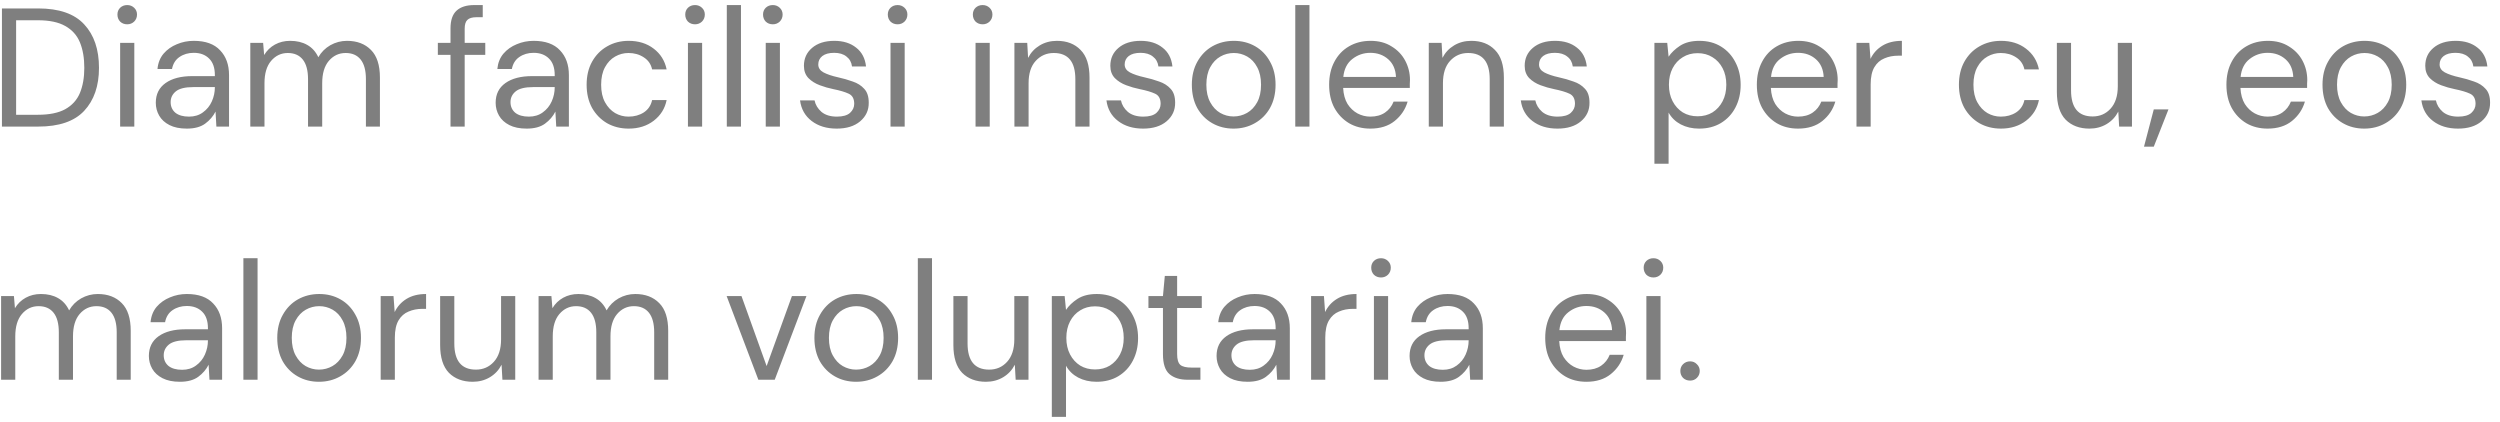 <svg width="237" height="40" viewBox="0 0 237 40" fill="none" xmlns="http://www.w3.org/2000/svg">
<path d="M0.184 12V0.8H3.624C5.597 0.8 7.048 1.301 7.976 2.304C8.915 3.307 9.384 4.683 9.384 6.432C9.384 8.149 8.915 9.509 7.976 10.512C7.048 11.504 5.597 12 3.624 12H0.184ZM1.528 10.88H3.592C4.68 10.88 5.544 10.704 6.184 10.352C6.835 9.989 7.299 9.477 7.576 8.816C7.853 8.144 7.992 7.349 7.992 6.432C7.992 5.493 7.853 4.688 7.576 4.016C7.299 3.344 6.835 2.827 6.184 2.464C5.544 2.101 4.68 1.92 3.592 1.92H1.528V10.88ZM12.061 2.304C11.794 2.304 11.57 2.219 11.389 2.048C11.218 1.867 11.133 1.643 11.133 1.376C11.133 1.12 11.218 0.907 11.389 0.736C11.57 0.565 11.794 0.48 12.061 0.48C12.317 0.48 12.535 0.565 12.717 0.736C12.898 0.907 12.989 1.12 12.989 1.376C12.989 1.643 12.898 1.867 12.717 2.048C12.535 2.219 12.317 2.304 12.061 2.304ZM11.389 12V4.064H12.733V12H11.389ZM17.713 12.192C17.051 12.192 16.502 12.08 16.065 11.856C15.627 11.632 15.302 11.333 15.089 10.96C14.875 10.587 14.769 10.181 14.769 9.744C14.769 8.933 15.078 8.309 15.697 7.872C16.315 7.435 17.158 7.216 18.225 7.216H20.369V7.12C20.369 6.427 20.187 5.904 19.825 5.552C19.462 5.189 18.977 5.008 18.369 5.008C17.846 5.008 17.393 5.141 17.009 5.408C16.635 5.664 16.401 6.043 16.305 6.544H14.929C14.982 5.968 15.174 5.483 15.505 5.088C15.846 4.693 16.267 4.395 16.769 4.192C17.27 3.979 17.803 3.872 18.369 3.872C19.478 3.872 20.31 4.171 20.865 4.768C21.43 5.355 21.713 6.139 21.713 7.12V12H20.513L20.433 10.576C20.209 11.024 19.878 11.408 19.441 11.728C19.014 12.037 18.438 12.192 17.713 12.192ZM17.921 11.056C18.433 11.056 18.87 10.923 19.233 10.656C19.606 10.389 19.889 10.043 20.081 9.616C20.273 9.189 20.369 8.741 20.369 8.272V8.256H18.337C17.547 8.256 16.987 8.395 16.657 8.672C16.337 8.939 16.177 9.275 16.177 9.68C16.177 10.096 16.326 10.432 16.625 10.688C16.934 10.933 17.366 11.056 17.921 11.056ZM23.729 12V4.064H24.945L25.041 5.216C25.297 4.789 25.638 4.459 26.065 4.224C26.492 3.989 26.972 3.872 27.505 3.872C28.134 3.872 28.673 4 29.121 4.256C29.58 4.512 29.932 4.901 30.177 5.424C30.454 4.944 30.833 4.565 31.313 4.288C31.804 4.011 32.332 3.872 32.897 3.872C33.846 3.872 34.604 4.16 35.169 4.736C35.734 5.301 36.017 6.176 36.017 7.36V12H34.689V7.504C34.689 6.683 34.524 6.064 34.193 5.648C33.862 5.232 33.388 5.024 32.769 5.024C32.129 5.024 31.596 5.275 31.169 5.776C30.753 6.267 30.545 6.971 30.545 7.888V12H29.201V7.504C29.201 6.683 29.036 6.064 28.705 5.648C28.374 5.232 27.9 5.024 27.281 5.024C26.652 5.024 26.124 5.275 25.697 5.776C25.281 6.267 25.073 6.971 25.073 7.888V12H23.729ZM42.708 12V5.2H41.508V4.064H42.708V2.688C42.708 1.92 42.9 1.36 43.284 1.008C43.668 0.656 44.228 0.48 44.964 0.48H45.764V1.632H45.172C44.767 1.632 44.478 1.717 44.308 1.888C44.137 2.048 44.052 2.325 44.052 2.72V4.064H46.004V5.2H44.052V12H42.708ZM49.931 12.192C49.27 12.192 48.721 12.08 48.283 11.856C47.846 11.632 47.521 11.333 47.307 10.96C47.094 10.587 46.987 10.181 46.987 9.744C46.987 8.933 47.297 8.309 47.916 7.872C48.534 7.435 49.377 7.216 50.444 7.216H52.587V7.12C52.587 6.427 52.406 5.904 52.044 5.552C51.681 5.189 51.196 5.008 50.587 5.008C50.065 5.008 49.611 5.141 49.227 5.408C48.854 5.664 48.62 6.043 48.523 6.544H47.148C47.201 5.968 47.393 5.483 47.724 5.088C48.065 4.693 48.486 4.395 48.987 4.192C49.489 3.979 50.022 3.872 50.587 3.872C51.697 3.872 52.529 4.171 53.084 4.768C53.649 5.355 53.931 6.139 53.931 7.12V12H52.731L52.651 10.576C52.428 11.024 52.097 11.408 51.66 11.728C51.233 12.037 50.657 12.192 49.931 12.192ZM50.139 11.056C50.651 11.056 51.089 10.923 51.452 10.656C51.825 10.389 52.108 10.043 52.3 9.616C52.492 9.189 52.587 8.741 52.587 8.272V8.256H50.556C49.766 8.256 49.206 8.395 48.876 8.672C48.556 8.939 48.395 9.275 48.395 9.68C48.395 10.096 48.545 10.432 48.843 10.688C49.153 10.933 49.585 11.056 50.139 11.056ZM59.596 12.192C58.838 12.192 58.156 12.021 57.548 11.68C56.95 11.328 56.476 10.843 56.124 10.224C55.782 9.595 55.612 8.864 55.612 8.032C55.612 7.2 55.782 6.475 56.124 5.856C56.476 5.227 56.95 4.741 57.548 4.4C58.156 4.048 58.838 3.872 59.596 3.872C60.534 3.872 61.324 4.117 61.964 4.608C62.614 5.099 63.025 5.755 63.196 6.576H61.82C61.713 6.085 61.452 5.707 61.036 5.44C60.62 5.163 60.134 5.024 59.58 5.024C59.132 5.024 58.71 5.136 58.316 5.36C57.921 5.584 57.601 5.92 57.356 6.368C57.11 6.816 56.988 7.371 56.988 8.032C56.988 8.693 57.11 9.248 57.356 9.696C57.601 10.144 57.921 10.485 58.316 10.72C58.71 10.944 59.132 11.056 59.58 11.056C60.134 11.056 60.62 10.923 61.036 10.656C61.452 10.379 61.713 9.989 61.82 9.488H63.196C63.036 10.288 62.63 10.939 61.98 11.44C61.329 11.941 60.534 12.192 59.596 12.192ZM65.889 2.304C65.622 2.304 65.398 2.219 65.217 2.048C65.046 1.867 64.961 1.643 64.961 1.376C64.961 1.12 65.046 0.907 65.217 0.736C65.398 0.565 65.622 0.48 65.889 0.48C66.145 0.48 66.363 0.565 66.545 0.736C66.726 0.907 66.817 1.12 66.817 1.376C66.817 1.643 66.726 1.867 66.545 2.048C66.363 2.219 66.145 2.304 65.889 2.304ZM65.217 12V4.064H66.561V12H65.217ZM68.901 12V0.48H70.245V12H68.901ZM73.264 2.304C72.997 2.304 72.773 2.219 72.592 2.048C72.421 1.867 72.336 1.643 72.336 1.376C72.336 1.12 72.421 0.907 72.592 0.736C72.773 0.565 72.997 0.48 73.264 0.48C73.52 0.48 73.738 0.565 73.92 0.736C74.101 0.907 74.192 1.12 74.192 1.376C74.192 1.643 74.101 1.867 73.92 2.048C73.738 2.219 73.52 2.304 73.264 2.304ZM72.592 12V4.064H73.936V12H72.592ZM79.316 12.192C78.367 12.192 77.577 11.952 76.948 11.472C76.319 10.992 75.951 10.341 75.844 9.52H77.22C77.305 9.936 77.524 10.299 77.876 10.608C78.239 10.907 78.724 11.056 79.332 11.056C79.897 11.056 80.313 10.939 80.58 10.704C80.847 10.459 80.98 10.171 80.98 9.84C80.98 9.36 80.804 9.04 80.452 8.88C80.111 8.72 79.625 8.576 78.996 8.448C78.569 8.363 78.142 8.24 77.716 8.08C77.289 7.92 76.932 7.696 76.644 7.408C76.356 7.109 76.212 6.72 76.212 6.24C76.212 5.547 76.468 4.981 76.98 4.544C77.502 4.096 78.207 3.872 79.092 3.872C79.934 3.872 80.623 4.085 81.156 4.512C81.7 4.928 82.014 5.525 82.1 6.304H80.772C80.719 5.899 80.543 5.584 80.244 5.36C79.956 5.125 79.567 5.008 79.076 5.008C78.596 5.008 78.222 5.109 77.956 5.312C77.7 5.515 77.572 5.781 77.572 6.112C77.572 6.432 77.737 6.683 78.068 6.864C78.409 7.045 78.868 7.2 79.444 7.328C79.934 7.435 80.398 7.568 80.836 7.728C81.284 7.877 81.647 8.107 81.924 8.416C82.212 8.715 82.356 9.152 82.356 9.728C82.367 10.443 82.094 11.035 81.54 11.504C80.996 11.963 80.254 12.192 79.316 12.192ZM85.092 2.304C84.825 2.304 84.601 2.219 84.42 2.048C84.249 1.867 84.164 1.643 84.164 1.376C84.164 1.12 84.249 0.907 84.42 0.736C84.601 0.565 84.825 0.48 85.092 0.48C85.348 0.48 85.567 0.565 85.748 0.736C85.929 0.907 86.02 1.12 86.02 1.376C86.02 1.643 85.929 1.867 85.748 2.048C85.567 2.219 85.348 2.304 85.092 2.304ZM84.42 12V4.064H85.764V12H84.42ZM93.154 2.304C92.888 2.304 92.664 2.219 92.482 2.048C92.312 1.867 92.226 1.643 92.226 1.376C92.226 1.12 92.312 0.907 92.482 0.736C92.664 0.565 92.888 0.48 93.154 0.48C93.41 0.48 93.629 0.565 93.81 0.736C93.992 0.907 94.082 1.12 94.082 1.376C94.082 1.643 93.992 1.867 93.81 2.048C93.629 2.219 93.41 2.304 93.154 2.304ZM92.482 12V4.064H93.826V12H92.482ZM96.166 12V4.064H97.382L97.463 5.488C97.719 4.987 98.087 4.592 98.567 4.304C99.046 4.016 99.591 3.872 100.199 3.872C101.137 3.872 101.884 4.16 102.439 4.736C103.004 5.301 103.286 6.176 103.286 7.36V12H101.943V7.504C101.943 5.851 101.26 5.024 99.894 5.024C99.212 5.024 98.641 5.275 98.183 5.776C97.734 6.267 97.51 6.971 97.51 7.888V12H96.166ZM108.363 12.192C107.413 12.192 106.624 11.952 105.995 11.472C105.365 10.992 104.997 10.341 104.891 9.52H106.267C106.352 9.936 106.571 10.299 106.923 10.608C107.285 10.907 107.771 11.056 108.379 11.056C108.944 11.056 109.36 10.939 109.627 10.704C109.893 10.459 110.027 10.171 110.027 9.84C110.027 9.36 109.851 9.04 109.499 8.88C109.157 8.72 108.672 8.576 108.043 8.448C107.616 8.363 107.189 8.24 106.763 8.08C106.336 7.92 105.979 7.696 105.691 7.408C105.403 7.109 105.259 6.72 105.259 6.24C105.259 5.547 105.515 4.981 106.027 4.544C106.549 4.096 107.253 3.872 108.139 3.872C108.981 3.872 109.669 4.085 110.203 4.512C110.747 4.928 111.061 5.525 111.147 6.304H109.819C109.765 5.899 109.589 5.584 109.291 5.36C109.003 5.125 108.613 5.008 108.123 5.008C107.643 5.008 107.269 5.109 107.003 5.312C106.747 5.515 106.619 5.781 106.619 6.112C106.619 6.432 106.784 6.683 107.115 6.864C107.456 7.045 107.915 7.2 108.491 7.328C108.981 7.435 109.445 7.568 109.883 7.728C110.331 7.877 110.693 8.107 110.971 8.416C111.259 8.715 111.403 9.152 111.403 9.728C111.413 10.443 111.141 11.035 110.587 11.504C110.043 11.963 109.301 12.192 108.363 12.192ZM116.939 12.192C116.192 12.192 115.52 12.021 114.923 11.68C114.325 11.339 113.851 10.859 113.499 10.24C113.157 9.611 112.987 8.875 112.987 8.032C112.987 7.189 113.163 6.459 113.515 5.84C113.867 5.211 114.341 4.725 114.939 4.384C115.547 4.043 116.224 3.872 116.971 3.872C117.717 3.872 118.389 4.043 118.987 4.384C119.584 4.725 120.053 5.211 120.395 5.84C120.747 6.459 120.923 7.189 120.923 8.032C120.923 8.875 120.747 9.611 120.395 10.24C120.043 10.859 119.563 11.339 118.955 11.68C118.357 12.021 117.685 12.192 116.939 12.192ZM116.939 11.04C117.397 11.04 117.824 10.928 118.219 10.704C118.613 10.48 118.933 10.144 119.179 9.696C119.424 9.248 119.547 8.693 119.547 8.032C119.547 7.371 119.424 6.816 119.179 6.368C118.944 5.92 118.629 5.584 118.235 5.36C117.84 5.136 117.419 5.024 116.971 5.024C116.512 5.024 116.085 5.136 115.691 5.36C115.296 5.584 114.976 5.92 114.731 6.368C114.485 6.816 114.363 7.371 114.363 8.032C114.363 8.693 114.485 9.248 114.731 9.696C114.976 10.144 115.291 10.48 115.675 10.704C116.069 10.928 116.491 11.04 116.939 11.04ZM122.792 12V0.48H124.136V12H122.792ZM129.906 12.192C129.149 12.192 128.477 12.021 127.89 11.68C127.304 11.328 126.84 10.843 126.498 10.224C126.168 9.605 126.002 8.875 126.002 8.032C126.002 7.2 126.168 6.475 126.498 5.856C126.829 5.227 127.288 4.741 127.874 4.4C128.472 4.048 129.16 3.872 129.938 3.872C130.706 3.872 131.368 4.048 131.922 4.4C132.488 4.741 132.92 5.195 133.218 5.76C133.517 6.325 133.666 6.933 133.666 7.584C133.666 7.701 133.661 7.819 133.65 7.936C133.65 8.053 133.65 8.187 133.65 8.336H127.33C127.362 8.944 127.501 9.451 127.746 9.856C128.002 10.251 128.317 10.549 128.69 10.752C129.074 10.955 129.48 11.056 129.906 11.056C130.461 11.056 130.925 10.928 131.298 10.672C131.672 10.416 131.944 10.069 132.114 9.632H133.442C133.229 10.368 132.818 10.981 132.21 11.472C131.613 11.952 130.845 12.192 129.906 12.192ZM129.906 5.008C129.266 5.008 128.696 5.205 128.194 5.6C127.704 5.984 127.421 6.549 127.346 7.296H132.338C132.306 6.581 132.061 6.021 131.602 5.616C131.144 5.211 130.578 5.008 129.906 5.008ZM135.448 12V4.064H136.664L136.744 5.488C137 4.987 137.368 4.592 137.848 4.304C138.328 4.016 138.872 3.872 139.48 3.872C140.418 3.872 141.165 4.16 141.72 4.736C142.285 5.301 142.568 6.176 142.568 7.36V12H141.224V7.504C141.224 5.851 140.541 5.024 139.176 5.024C138.493 5.024 137.922 5.275 137.464 5.776C137.016 6.267 136.792 6.971 136.792 7.888V12H135.448ZM147.644 12.192C146.695 12.192 145.905 11.952 145.276 11.472C144.647 10.992 144.279 10.341 144.172 9.52H145.548C145.633 9.936 145.852 10.299 146.204 10.608C146.567 10.907 147.052 11.056 147.66 11.056C148.225 11.056 148.641 10.939 148.908 10.704C149.175 10.459 149.308 10.171 149.308 9.84C149.308 9.36 149.132 9.04 148.78 8.88C148.439 8.72 147.953 8.576 147.324 8.448C146.897 8.363 146.471 8.24 146.044 8.08C145.617 7.92 145.26 7.696 144.972 7.408C144.684 7.109 144.54 6.72 144.54 6.24C144.54 5.547 144.796 4.981 145.308 4.544C145.831 4.096 146.535 3.872 147.42 3.872C148.263 3.872 148.951 4.085 149.484 4.512C150.028 4.928 150.343 5.525 150.428 6.304H149.1C149.047 5.899 148.871 5.584 148.572 5.36C148.284 5.125 147.895 5.008 147.404 5.008C146.924 5.008 146.551 5.109 146.284 5.312C146.028 5.515 145.9 5.781 145.9 6.112C145.9 6.432 146.065 6.683 146.396 6.864C146.737 7.045 147.196 7.2 147.772 7.328C148.263 7.435 148.727 7.568 149.164 7.728C149.612 7.877 149.975 8.107 150.252 8.416C150.54 8.715 150.684 9.152 150.684 9.728C150.695 10.443 150.423 11.035 149.868 11.504C149.324 11.963 148.583 12.192 147.644 12.192ZM156.838 15.52V4.064H158.054L158.182 5.376C158.438 4.992 158.801 4.645 159.27 4.336C159.75 4.027 160.358 3.872 161.094 3.872C161.884 3.872 162.572 4.053 163.158 4.416C163.745 4.779 164.198 5.275 164.518 5.904C164.849 6.533 165.014 7.248 165.014 8.048C165.014 8.848 164.849 9.563 164.518 10.192C164.198 10.811 163.74 11.301 163.142 11.664C162.556 12.016 161.868 12.192 161.078 12.192C160.428 12.192 159.846 12.059 159.334 11.792C158.833 11.525 158.449 11.152 158.182 10.672V15.52H156.838ZM160.934 11.024C161.468 11.024 161.937 10.901 162.342 10.656C162.748 10.4 163.068 10.048 163.302 9.6C163.537 9.152 163.654 8.629 163.654 8.032C163.654 7.435 163.537 6.912 163.302 6.464C163.068 6.016 162.748 5.669 162.342 5.424C161.937 5.168 161.468 5.04 160.934 5.04C160.401 5.04 159.932 5.168 159.526 5.424C159.121 5.669 158.801 6.016 158.566 6.464C158.332 6.912 158.214 7.435 158.214 8.032C158.214 8.629 158.332 9.152 158.566 9.6C158.801 10.048 159.121 10.4 159.526 10.656C159.932 10.901 160.401 11.024 160.934 11.024ZM170.453 12.192C169.696 12.192 169.024 12.021 168.437 11.68C167.851 11.328 167.387 10.843 167.045 10.224C166.715 9.605 166.549 8.875 166.549 8.032C166.549 7.2 166.715 6.475 167.045 5.856C167.376 5.227 167.835 4.741 168.421 4.4C169.019 4.048 169.707 3.872 170.485 3.872C171.253 3.872 171.915 4.048 172.469 4.4C173.035 4.741 173.467 5.195 173.765 5.76C174.064 6.325 174.213 6.933 174.213 7.584C174.213 7.701 174.208 7.819 174.197 7.936C174.197 8.053 174.197 8.187 174.197 8.336H167.877C167.909 8.944 168.048 9.451 168.293 9.856C168.549 10.251 168.864 10.549 169.237 10.752C169.621 10.955 170.027 11.056 170.453 11.056C171.008 11.056 171.472 10.928 171.845 10.672C172.219 10.416 172.491 10.069 172.661 9.632H173.989C173.776 10.368 173.365 10.981 172.757 11.472C172.16 11.952 171.392 12.192 170.453 12.192ZM170.453 5.008C169.813 5.008 169.243 5.205 168.741 5.6C168.251 5.984 167.968 6.549 167.893 7.296H172.885C172.853 6.581 172.608 6.021 172.149 5.616C171.691 5.211 171.125 5.008 170.453 5.008ZM175.995 12V4.064H177.211L177.323 5.584C177.568 5.061 177.941 4.645 178.443 4.336C178.944 4.027 179.563 3.872 180.299 3.872V5.28H179.931C179.461 5.28 179.029 5.365 178.635 5.536C178.24 5.696 177.925 5.973 177.691 6.368C177.456 6.763 177.339 7.307 177.339 8V12H175.995ZM189.69 12.192C188.932 12.192 188.25 12.021 187.642 11.68C187.044 11.328 186.57 10.843 186.218 10.224C185.876 9.595 185.706 8.864 185.706 8.032C185.706 7.2 185.876 6.475 186.218 5.856C186.57 5.227 187.044 4.741 187.642 4.4C188.25 4.048 188.932 3.872 189.69 3.872C190.628 3.872 191.418 4.117 192.058 4.608C192.708 5.099 193.119 5.755 193.29 6.576H191.914C191.807 6.085 191.546 5.707 191.13 5.44C190.714 5.163 190.228 5.024 189.674 5.024C189.226 5.024 188.804 5.136 188.41 5.36C188.015 5.584 187.695 5.92 187.45 6.368C187.204 6.816 187.082 7.371 187.082 8.032C187.082 8.693 187.204 9.248 187.45 9.696C187.695 10.144 188.015 10.485 188.41 10.72C188.804 10.944 189.226 11.056 189.674 11.056C190.228 11.056 190.714 10.923 191.13 10.656C191.546 10.379 191.807 9.989 191.914 9.488H193.29C193.13 10.288 192.724 10.939 192.074 11.44C191.423 11.941 190.628 12.192 189.69 12.192ZM202.111 4.064V12H200.895L200.815 10.576C200.559 11.077 200.191 11.472 199.711 11.76C199.231 12.048 198.687 12.192 198.079 12.192C197.14 12.192 196.388 11.909 195.823 11.344C195.268 10.768 194.991 9.888 194.991 8.704V4.064H196.335V8.56C196.335 10.213 197.017 11.04 198.383 11.04C199.065 11.04 199.631 10.795 200.079 10.304C200.537 9.803 200.767 9.093 200.767 8.176V4.064H202.111ZM203.251 13.904L204.179 10.368H205.571L204.179 13.904H203.251ZM214.969 12.192C214.212 12.192 213.54 12.021 212.953 11.68C212.366 11.328 211.902 10.843 211.561 10.224C211.23 9.605 211.065 8.875 211.065 8.032C211.065 7.2 211.23 6.475 211.561 5.856C211.892 5.227 212.35 4.741 212.937 4.4C213.534 4.048 214.222 3.872 215.001 3.872C215.769 3.872 216.43 4.048 216.985 4.4C217.55 4.741 217.982 5.195 218.281 5.76C218.58 6.325 218.729 6.933 218.729 7.584C218.729 7.701 218.724 7.819 218.713 7.936C218.713 8.053 218.713 8.187 218.713 8.336H212.393C212.425 8.944 212.564 9.451 212.809 9.856C213.065 10.251 213.38 10.549 213.753 10.752C214.137 10.955 214.542 11.056 214.969 11.056C215.524 11.056 215.988 10.928 216.361 10.672C216.734 10.416 217.006 10.069 217.177 9.632H218.505C218.292 10.368 217.881 10.981 217.273 11.472C216.676 11.952 215.908 12.192 214.969 12.192ZM214.969 5.008C214.329 5.008 213.758 5.205 213.257 5.6C212.766 5.984 212.484 6.549 212.409 7.296H217.401C217.369 6.581 217.124 6.021 216.665 5.616C216.206 5.211 215.641 5.008 214.969 5.008ZM224.126 12.192C223.38 12.192 222.708 12.021 222.11 11.68C221.513 11.339 221.038 10.859 220.686 10.24C220.345 9.611 220.174 8.875 220.174 8.032C220.174 7.189 220.35 6.459 220.702 5.84C221.054 5.211 221.529 4.725 222.126 4.384C222.734 4.043 223.412 3.872 224.158 3.872C224.905 3.872 225.577 4.043 226.174 4.384C226.772 4.725 227.241 5.211 227.582 5.84C227.934 6.459 228.11 7.189 228.11 8.032C228.11 8.875 227.934 9.611 227.582 10.24C227.23 10.859 226.75 11.339 226.142 11.68C225.545 12.021 224.873 12.192 224.126 12.192ZM224.126 11.04C224.585 11.04 225.012 10.928 225.406 10.704C225.801 10.48 226.121 10.144 226.366 9.696C226.612 9.248 226.734 8.693 226.734 8.032C226.734 7.371 226.612 6.816 226.366 6.368C226.132 5.92 225.817 5.584 225.422 5.36C225.028 5.136 224.606 5.024 224.158 5.024C223.7 5.024 223.273 5.136 222.878 5.36C222.484 5.584 222.164 5.92 221.918 6.368C221.673 6.816 221.55 7.371 221.55 8.032C221.55 8.693 221.673 9.248 221.918 9.696C222.164 10.144 222.478 10.48 222.862 10.704C223.257 10.928 223.678 11.04 224.126 11.04ZM233.019 12.192C232.07 12.192 231.28 11.952 230.651 11.472C230.022 10.992 229.654 10.341 229.547 9.52H230.923C231.008 9.936 231.227 10.299 231.579 10.608C231.942 10.907 232.427 11.056 233.035 11.056C233.6 11.056 234.016 10.939 234.283 10.704C234.55 10.459 234.683 10.171 234.683 9.84C234.683 9.36 234.507 9.04 234.155 8.88C233.814 8.72 233.328 8.576 232.699 8.448C232.272 8.363 231.846 8.24 231.419 8.08C230.992 7.92 230.635 7.696 230.347 7.408C230.059 7.109 229.915 6.72 229.915 6.24C229.915 5.547 230.171 4.981 230.683 4.544C231.206 4.096 231.91 3.872 232.795 3.872C233.638 3.872 234.326 4.085 234.859 4.512C235.403 4.928 235.718 5.525 235.803 6.304H234.475C234.422 5.899 234.246 5.584 233.947 5.36C233.659 5.125 233.27 5.008 232.779 5.008C232.299 5.008 231.926 5.109 231.659 5.312C231.403 5.515 231.275 5.781 231.275 6.112C231.275 6.432 231.44 6.683 231.771 6.864C232.112 7.045 232.571 7.2 233.147 7.328C233.638 7.435 234.102 7.568 234.539 7.728C234.987 7.877 235.35 8.107 235.627 8.416C235.915 8.715 236.059 9.152 236.059 9.728C236.07 10.443 235.798 11.035 235.243 11.504C234.699 11.963 233.958 12.192 233.019 12.192ZM0.104 36V28.064H1.32L1.416 29.216C1.672 28.789 2.013 28.459 2.44 28.224C2.867 27.989 3.347 27.872 3.88 27.872C4.509 27.872 5.048 28 5.496 28.256C5.955 28.512 6.307 28.901 6.552 29.424C6.829 28.944 7.208 28.565 7.688 28.288C8.179 28.011 8.707 27.872 9.272 27.872C10.221 27.872 10.979 28.16 11.544 28.736C12.109 29.301 12.392 30.176 12.392 31.36V36H11.064V31.504C11.064 30.683 10.899 30.064 10.568 29.648C10.237 29.232 9.763 29.024 9.144 29.024C8.504 29.024 7.971 29.275 7.544 29.776C7.128 30.267 6.92 30.971 6.92 31.888V36H5.576V31.504C5.576 30.683 5.411 30.064 5.08 29.648C4.749 29.232 4.275 29.024 3.656 29.024C3.027 29.024 2.499 29.275 2.072 29.776C1.656 30.267 1.448 30.971 1.448 31.888V36H0.104ZM17.056 36.192C16.395 36.192 15.846 36.08 15.409 35.856C14.971 35.632 14.646 35.333 14.432 34.96C14.219 34.587 14.113 34.181 14.113 33.744C14.113 32.933 14.422 32.309 15.04 31.872C15.659 31.435 16.502 31.216 17.569 31.216H19.712V31.12C19.712 30.427 19.531 29.904 19.169 29.552C18.806 29.189 18.32 29.008 17.712 29.008C17.19 29.008 16.736 29.141 16.352 29.408C15.979 29.664 15.745 30.043 15.649 30.544H14.273C14.326 29.968 14.518 29.483 14.848 29.088C15.19 28.693 15.611 28.395 16.113 28.192C16.614 27.979 17.147 27.872 17.712 27.872C18.822 27.872 19.654 28.171 20.209 28.768C20.774 29.355 21.056 30.139 21.056 31.12V36H19.857L19.776 34.576C19.552 35.024 19.222 35.408 18.785 35.728C18.358 36.037 17.782 36.192 17.056 36.192ZM17.265 35.056C17.776 35.056 18.214 34.923 18.576 34.656C18.95 34.389 19.233 34.043 19.424 33.616C19.616 33.189 19.712 32.741 19.712 32.272V32.256H17.68C16.891 32.256 16.331 32.395 16 32.672C15.681 32.939 15.521 33.275 15.521 33.68C15.521 34.096 15.67 34.432 15.969 34.688C16.278 34.933 16.71 35.056 17.265 35.056ZM23.073 36V24.48H24.417V36H23.073ZM30.236 36.192C29.489 36.192 28.817 36.021 28.22 35.68C27.622 35.339 27.148 34.859 26.796 34.24C26.454 33.611 26.284 32.875 26.284 32.032C26.284 31.189 26.46 30.459 26.812 29.84C27.164 29.211 27.638 28.725 28.236 28.384C28.844 28.043 29.521 27.872 30.268 27.872C31.014 27.872 31.686 28.043 32.284 28.384C32.881 28.725 33.35 29.211 33.692 29.84C34.044 30.459 34.22 31.189 34.22 32.032C34.22 32.875 34.044 33.611 33.692 34.24C33.34 34.859 32.86 35.339 32.252 35.68C31.654 36.021 30.982 36.192 30.236 36.192ZM30.236 35.04C30.694 35.04 31.121 34.928 31.516 34.704C31.91 34.48 32.23 34.144 32.476 33.696C32.721 33.248 32.844 32.693 32.844 32.032C32.844 31.371 32.721 30.816 32.476 30.368C32.241 29.92 31.926 29.584 31.532 29.36C31.137 29.136 30.716 29.024 30.268 29.024C29.809 29.024 29.382 29.136 28.988 29.36C28.593 29.584 28.273 29.92 28.028 30.368C27.782 30.816 27.66 31.371 27.66 32.032C27.66 32.693 27.782 33.248 28.028 33.696C28.273 34.144 28.588 34.48 28.972 34.704C29.366 34.928 29.788 35.04 30.236 35.04ZM36.088 36V28.064H37.304L37.416 29.584C37.662 29.061 38.035 28.645 38.536 28.336C39.038 28.027 39.656 27.872 40.392 27.872V29.28H40.024C39.555 29.28 39.123 29.365 38.728 29.536C38.334 29.696 38.019 29.973 37.784 30.368C37.55 30.763 37.432 31.307 37.432 32V36H36.088ZM48.845 28.064V36H47.629L47.549 34.576C47.293 35.077 46.925 35.472 46.445 35.76C45.965 36.048 45.421 36.192 44.813 36.192C43.874 36.192 43.122 35.909 42.557 35.344C42.002 34.768 41.725 33.888 41.725 32.704V28.064H43.069V32.56C43.069 34.213 43.752 35.04 45.117 35.04C45.8 35.04 46.365 34.795 46.813 34.304C47.272 33.803 47.501 33.093 47.501 32.176V28.064H48.845ZM51.057 36V28.064H52.273L52.369 29.216C52.625 28.789 52.967 28.459 53.393 28.224C53.82 27.989 54.3 27.872 54.833 27.872C55.462 27.872 56.001 28 56.449 28.256C56.908 28.512 57.26 28.901 57.505 29.424C57.782 28.944 58.161 28.565 58.641 28.288C59.132 28.011 59.66 27.872 60.225 27.872C61.175 27.872 61.932 28.16 62.497 28.736C63.062 29.301 63.345 30.176 63.345 31.36V36H62.017V31.504C62.017 30.683 61.852 30.064 61.521 29.648C61.191 29.232 60.716 29.024 60.097 29.024C59.457 29.024 58.924 29.275 58.497 29.776C58.081 30.267 57.873 30.971 57.873 31.888V36H56.529V31.504C56.529 30.683 56.364 30.064 56.033 29.648C55.703 29.232 55.228 29.024 54.609 29.024C53.98 29.024 53.452 29.275 53.025 29.776C52.609 30.267 52.401 30.971 52.401 31.888V36H51.057ZM71.892 36L68.884 28.064H70.292L72.676 34.704L75.076 28.064H76.452L73.444 36H71.892ZM81.157 36.192C80.411 36.192 79.739 36.021 79.141 35.68C78.544 35.339 78.07 34.859 77.718 34.24C77.376 33.611 77.206 32.875 77.206 32.032C77.206 31.189 77.382 30.459 77.734 29.84C78.085 29.211 78.56 28.725 79.157 28.384C79.766 28.043 80.443 27.872 81.189 27.872C81.936 27.872 82.608 28.043 83.206 28.384C83.803 28.725 84.272 29.211 84.614 29.84C84.966 30.459 85.141 31.189 85.141 32.032C85.141 32.875 84.966 33.611 84.614 34.24C84.261 34.859 83.781 35.339 83.174 35.68C82.576 36.021 81.904 36.192 81.157 36.192ZM81.157 35.04C81.616 35.04 82.043 34.928 82.438 34.704C82.832 34.48 83.152 34.144 83.397 33.696C83.643 33.248 83.766 32.693 83.766 32.032C83.766 31.371 83.643 30.816 83.397 30.368C83.163 29.92 82.848 29.584 82.454 29.36C82.059 29.136 81.638 29.024 81.189 29.024C80.731 29.024 80.304 29.136 79.909 29.36C79.515 29.584 79.195 29.92 78.95 30.368C78.704 30.816 78.582 31.371 78.582 32.032C78.582 32.693 78.704 33.248 78.95 33.696C79.195 34.144 79.51 34.48 79.894 34.704C80.288 34.928 80.71 35.04 81.157 35.04ZM87.01 36V24.48H88.354V36H87.01ZM97.501 28.064V36H96.285L96.205 34.576C95.949 35.077 95.581 35.472 95.101 35.76C94.621 36.048 94.077 36.192 93.469 36.192C92.531 36.192 91.778 35.909 91.213 35.344C90.659 34.768 90.381 33.888 90.381 32.704V28.064H91.725V32.56C91.725 34.213 92.408 35.04 93.773 35.04C94.456 35.04 95.021 34.795 95.469 34.304C95.928 33.803 96.157 33.093 96.157 32.176V28.064H97.501ZM99.713 39.52V28.064H100.929L101.057 29.376C101.313 28.992 101.676 28.645 102.145 28.336C102.625 28.027 103.233 27.872 103.969 27.872C104.759 27.872 105.447 28.053 106.033 28.416C106.62 28.779 107.073 29.275 107.393 29.904C107.724 30.533 107.889 31.248 107.889 32.048C107.889 32.848 107.724 33.563 107.393 34.192C107.073 34.811 106.615 35.301 106.017 35.664C105.431 36.016 104.743 36.192 103.953 36.192C103.303 36.192 102.721 36.059 102.209 35.792C101.708 35.525 101.324 35.152 101.057 34.672V39.52H99.713ZM103.809 35.024C104.343 35.024 104.812 34.901 105.217 34.656C105.623 34.4 105.943 34.048 106.177 33.6C106.412 33.152 106.529 32.629 106.529 32.032C106.529 31.435 106.412 30.912 106.177 30.464C105.943 30.016 105.623 29.669 105.217 29.424C104.812 29.168 104.343 29.04 103.809 29.04C103.276 29.04 102.807 29.168 102.401 29.424C101.996 29.669 101.676 30.016 101.441 30.464C101.207 30.912 101.089 31.435 101.089 32.032C101.089 32.629 101.207 33.152 101.441 33.6C101.676 34.048 101.996 34.4 102.401 34.656C102.807 34.901 103.276 35.024 103.809 35.024ZM112.584 36C111.858 36 111.288 35.824 110.872 35.472C110.456 35.12 110.248 34.485 110.248 33.568V29.2H108.872V28.064H110.248L110.424 26.16H111.592V28.064H113.928V29.2H111.592V33.568C111.592 34.069 111.693 34.411 111.896 34.592C112.098 34.763 112.456 34.848 112.968 34.848H113.8V36H112.584ZM118.275 36.192C117.614 36.192 117.065 36.08 116.627 35.856C116.19 35.632 115.865 35.333 115.651 34.96C115.438 34.587 115.331 34.181 115.331 33.744C115.331 32.933 115.641 32.309 116.259 31.872C116.878 31.435 117.721 31.216 118.787 31.216H120.931V31.12C120.931 30.427 120.75 29.904 120.387 29.552C120.025 29.189 119.539 29.008 118.931 29.008C118.409 29.008 117.955 29.141 117.571 29.408C117.198 29.664 116.963 30.043 116.867 30.544H115.491C115.545 29.968 115.737 29.483 116.067 29.088C116.409 28.693 116.83 28.395 117.331 28.192C117.833 27.979 118.366 27.872 118.931 27.872C120.041 27.872 120.873 28.171 121.427 28.768C121.993 29.355 122.275 30.139 122.275 31.12V36H121.075L120.995 34.576C120.771 35.024 120.441 35.408 120.003 35.728C119.577 36.037 119.001 36.192 118.275 36.192ZM118.483 35.056C118.995 35.056 119.433 34.923 119.795 34.656C120.169 34.389 120.451 34.043 120.643 33.616C120.835 33.189 120.931 32.741 120.931 32.272V32.256H118.899C118.11 32.256 117.55 32.395 117.219 32.672C116.899 32.939 116.739 33.275 116.739 33.68C116.739 34.096 116.889 34.432 117.187 34.688C117.497 34.933 117.929 35.056 118.483 35.056ZM124.292 36V28.064H125.508L125.62 29.584C125.865 29.061 126.238 28.645 126.74 28.336C127.241 28.027 127.86 27.872 128.596 27.872V29.28H128.228C127.758 29.28 127.326 29.365 126.932 29.536C126.537 29.696 126.222 29.973 125.988 30.368C125.753 30.763 125.636 31.307 125.636 32V36H124.292ZM130.92 26.304C130.653 26.304 130.429 26.219 130.248 26.048C130.077 25.867 129.992 25.643 129.992 25.376C129.992 25.12 130.077 24.907 130.248 24.736C130.429 24.565 130.653 24.48 130.92 24.48C131.176 24.48 131.395 24.565 131.576 24.736C131.757 24.907 131.848 25.12 131.848 25.376C131.848 25.643 131.757 25.867 131.576 26.048C131.395 26.219 131.176 26.304 130.92 26.304ZM130.248 36V28.064H131.592V36H130.248ZM136.572 36.192C135.911 36.192 135.361 36.08 134.924 35.856C134.487 35.632 134.161 35.333 133.948 34.96C133.735 34.587 133.628 34.181 133.628 33.744C133.628 32.933 133.937 32.309 134.556 31.872C135.175 31.435 136.017 31.216 137.084 31.216H139.228V31.12C139.228 30.427 139.047 29.904 138.684 29.552C138.321 29.189 137.836 29.008 137.228 29.008C136.705 29.008 136.252 29.141 135.868 29.408C135.495 29.664 135.26 30.043 135.164 30.544H133.788C133.841 29.968 134.033 29.483 134.364 29.088C134.705 28.693 135.127 28.395 135.628 28.192C136.129 27.979 136.663 27.872 137.228 27.872C138.337 27.872 139.169 28.171 139.724 28.768C140.289 29.355 140.572 30.139 140.572 31.12V36H139.372L139.292 34.576C139.068 35.024 138.737 35.408 138.3 35.728C137.873 36.037 137.297 36.192 136.572 36.192ZM136.78 35.056C137.292 35.056 137.729 34.923 138.092 34.656C138.465 34.389 138.748 34.043 138.94 33.616C139.132 33.189 139.228 32.741 139.228 32.272V32.256H137.196C136.407 32.256 135.847 32.395 135.516 32.672C135.196 32.939 135.036 33.275 135.036 33.68C135.036 34.096 135.185 34.432 135.484 34.688C135.793 34.933 136.225 35.056 136.78 35.056ZM150.391 36.192C149.633 36.192 148.961 36.021 148.375 35.68C147.788 35.328 147.324 34.843 146.983 34.224C146.652 33.605 146.487 32.875 146.487 32.032C146.487 31.2 146.652 30.475 146.983 29.856C147.313 29.227 147.772 28.741 148.359 28.4C148.956 28.048 149.644 27.872 150.423 27.872C151.191 27.872 151.852 28.048 152.407 28.4C152.972 28.741 153.404 29.195 153.703 29.76C154.001 30.325 154.151 30.933 154.151 31.584C154.151 31.701 154.145 31.819 154.135 31.936C154.135 32.053 154.135 32.187 154.135 32.336H147.815C147.847 32.944 147.985 33.451 148.231 33.856C148.487 34.251 148.801 34.549 149.175 34.752C149.559 34.955 149.964 35.056 150.391 35.056C150.945 35.056 151.409 34.928 151.783 34.672C152.156 34.416 152.428 34.069 152.599 33.632H153.927C153.713 34.368 153.303 34.981 152.695 35.472C152.097 35.952 151.329 36.192 150.391 36.192ZM150.391 29.008C149.751 29.008 149.18 29.205 148.679 29.6C148.188 29.984 147.905 30.549 147.831 31.296H152.823C152.791 30.581 152.545 30.021 152.087 29.616C151.628 29.211 151.063 29.008 150.391 29.008ZM156.748 26.304C156.481 26.304 156.257 26.219 156.076 26.048C155.905 25.867 155.82 25.643 155.82 25.376C155.82 25.12 155.905 24.907 156.076 24.736C156.257 24.565 156.481 24.48 156.748 24.48C157.004 24.48 157.223 24.565 157.404 24.736C157.585 24.907 157.676 25.12 157.676 25.376C157.676 25.643 157.585 25.867 157.404 26.048C157.223 26.219 157.004 26.304 156.748 26.304ZM156.076 36V28.064H157.42V36H156.076ZM160.224 36.08C159.958 36.08 159.734 35.995 159.552 35.824C159.382 35.643 159.296 35.424 159.296 35.168C159.296 34.912 159.382 34.699 159.552 34.528C159.734 34.347 159.958 34.256 160.224 34.256C160.48 34.256 160.694 34.347 160.864 34.528C161.046 34.699 161.136 34.912 161.136 35.168C161.136 35.424 161.046 35.643 160.864 35.824C160.694 35.995 160.48 36.08 160.224 36.08Z" fill="black" fill-opacity="0.5"/>
</svg>
